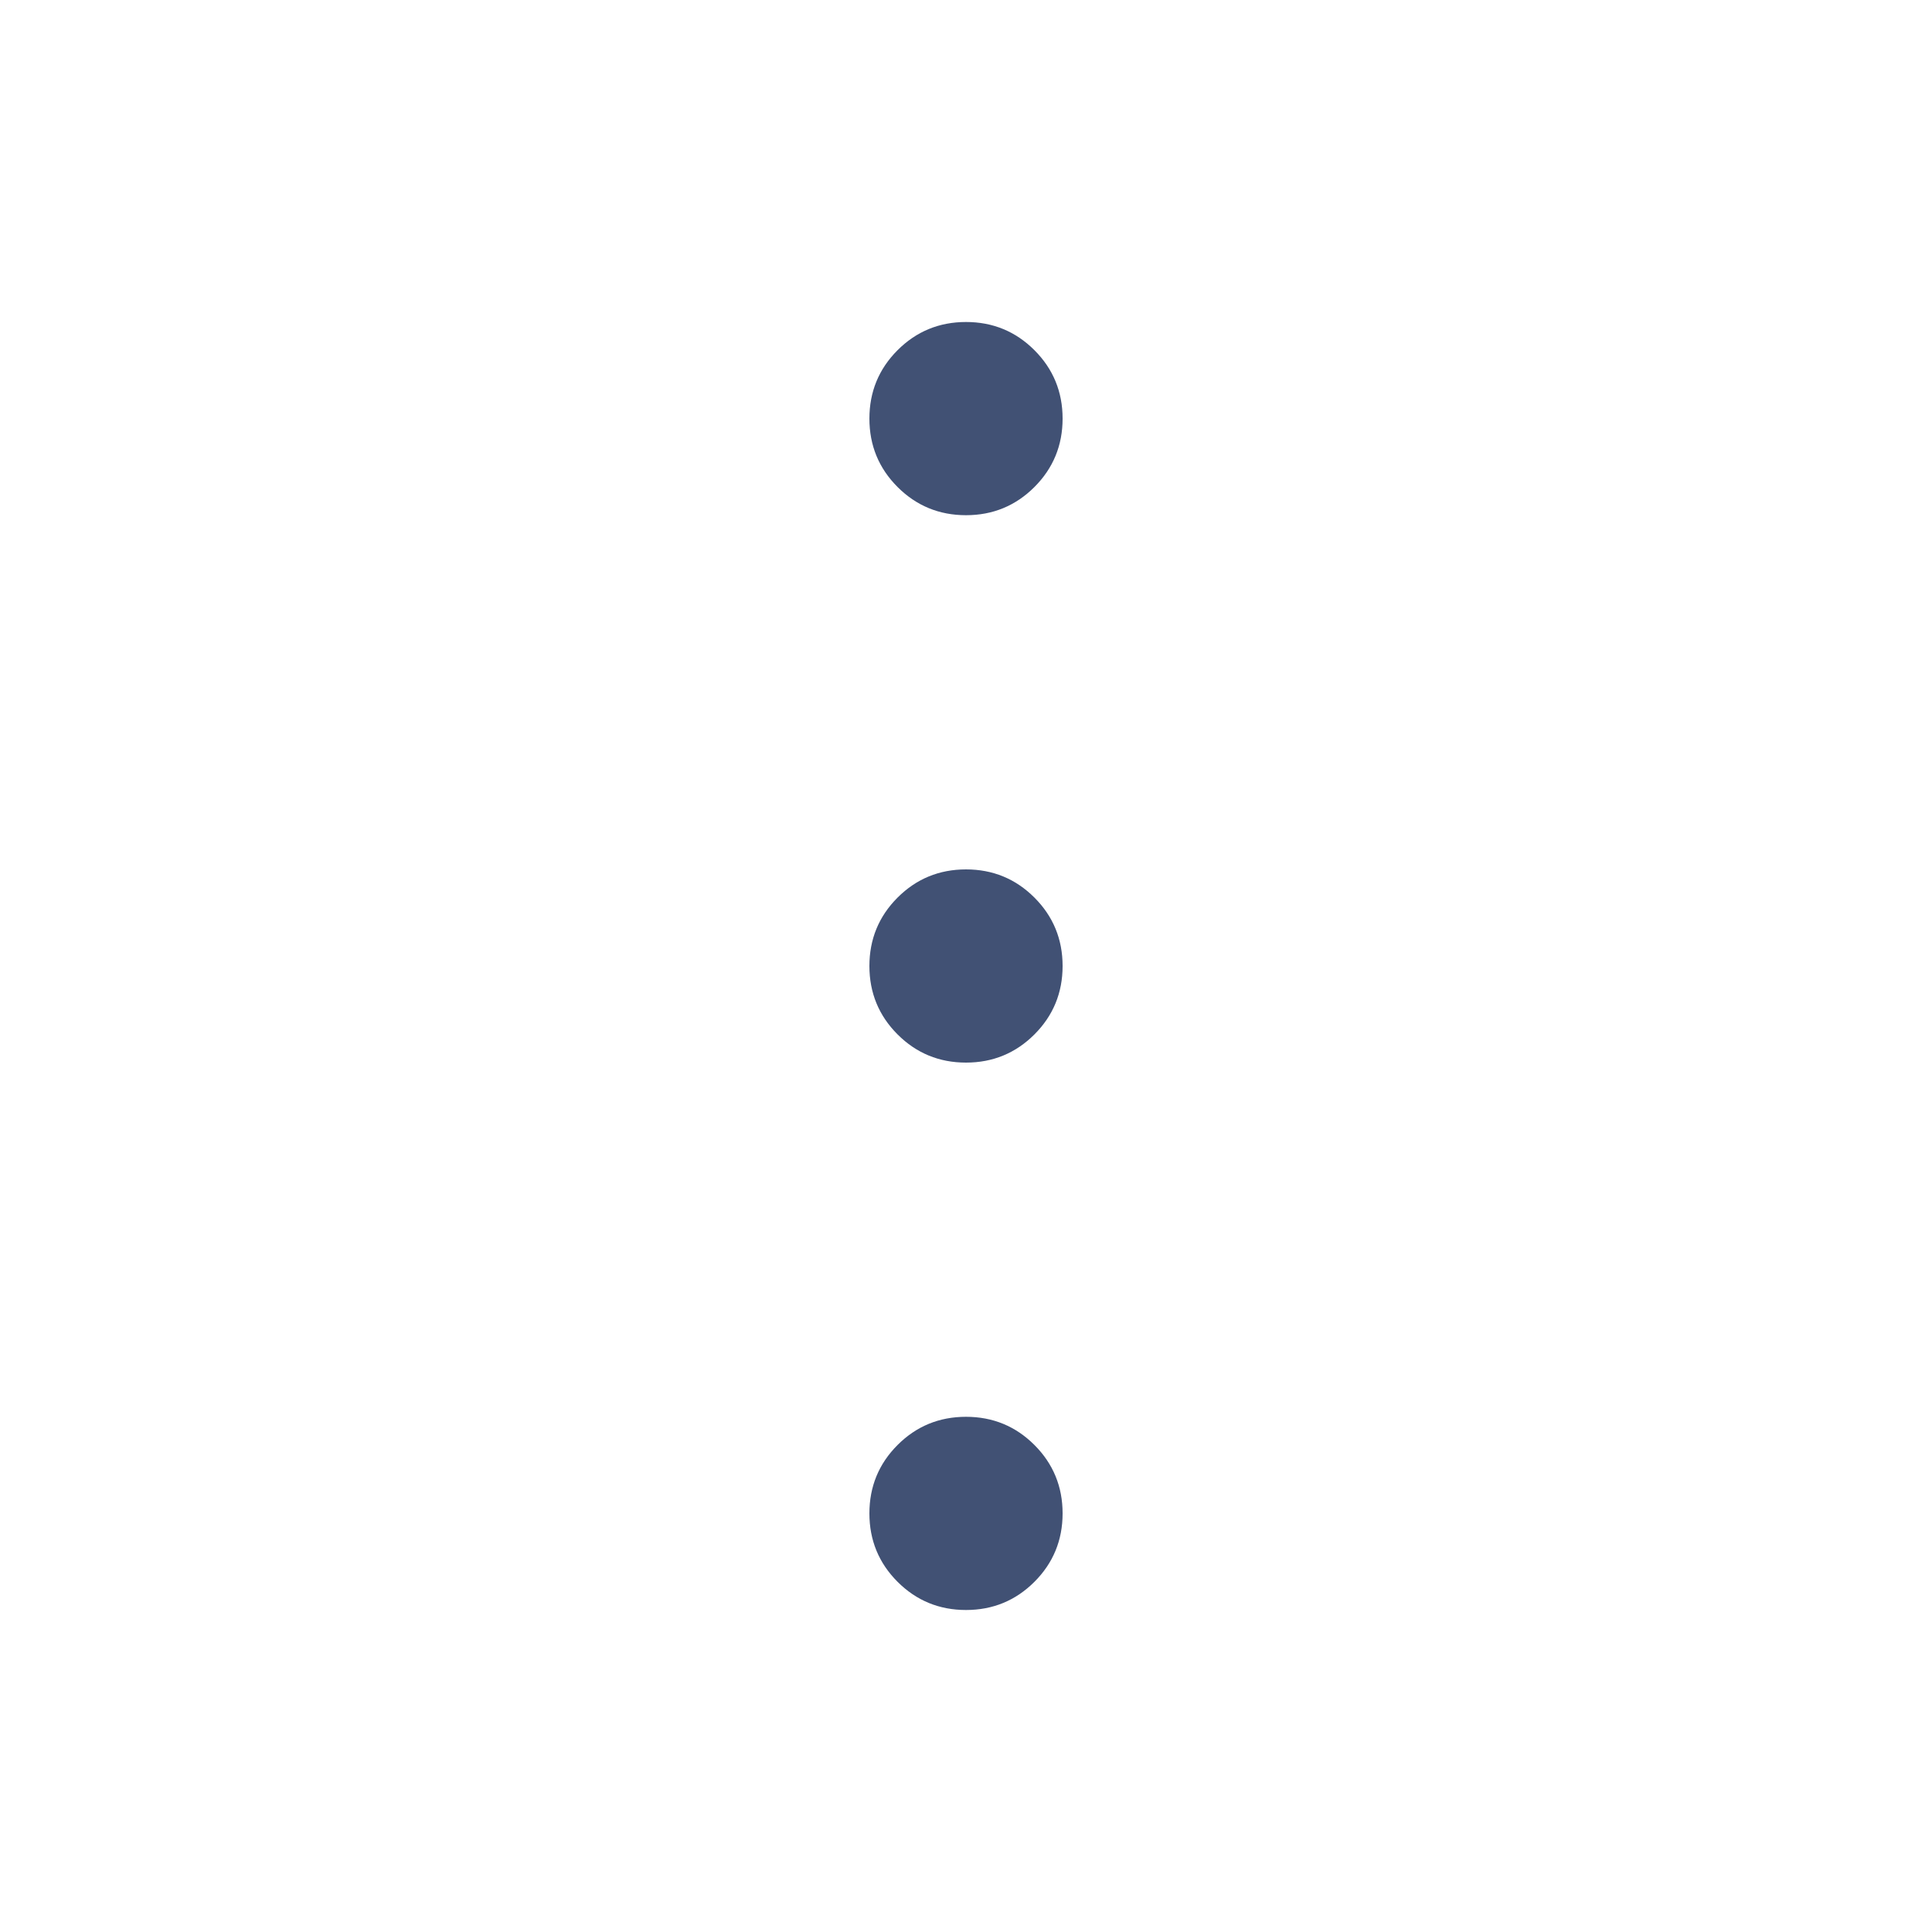 <svg width="24" height="24" viewBox="0 0 24 24" fill="none" xmlns="http://www.w3.org/2000/svg">
<path d="M12 20C11.667 20 11.383 19.883 11.15 19.65C10.917 19.417 10.8 19.133 10.8 18.8C10.8 18.467 10.917 18.183 11.15 17.95C11.383 17.717 11.667 17.6 12 17.6C12.333 17.6 12.617 17.717 12.85 17.95C13.083 18.183 13.2 18.467 13.2 18.8C13.2 19.133 13.083 19.417 12.85 19.65C12.617 19.883 12.333 20 12 20ZM12 13.2C11.667 13.2 11.383 13.083 11.15 12.85C10.917 12.617 10.8 12.333 10.8 12C10.8 11.667 10.917 11.383 11.15 11.15C11.383 10.917 11.667 10.8 12 10.8C12.333 10.8 12.617 10.917 12.85 11.15C13.083 11.383 13.2 11.667 13.2 12C13.2 12.333 13.083 12.617 12.85 12.85C12.617 13.083 12.333 13.2 12 13.2ZM12 6.4C11.667 6.4 11.383 6.283 11.15 6.05C10.917 5.817 10.8 5.533 10.8 5.2C10.8 4.867 10.917 4.583 11.15 4.35C11.383 4.117 11.667 4 12 4C12.333 4 12.617 4.117 12.85 4.35C13.083 4.583 13.2 4.867 13.2 5.2C13.2 5.533 13.083 5.817 12.85 6.05C12.617 6.283 12.333 6.4 12 6.4Z" fill="#415174"/>
</svg>
